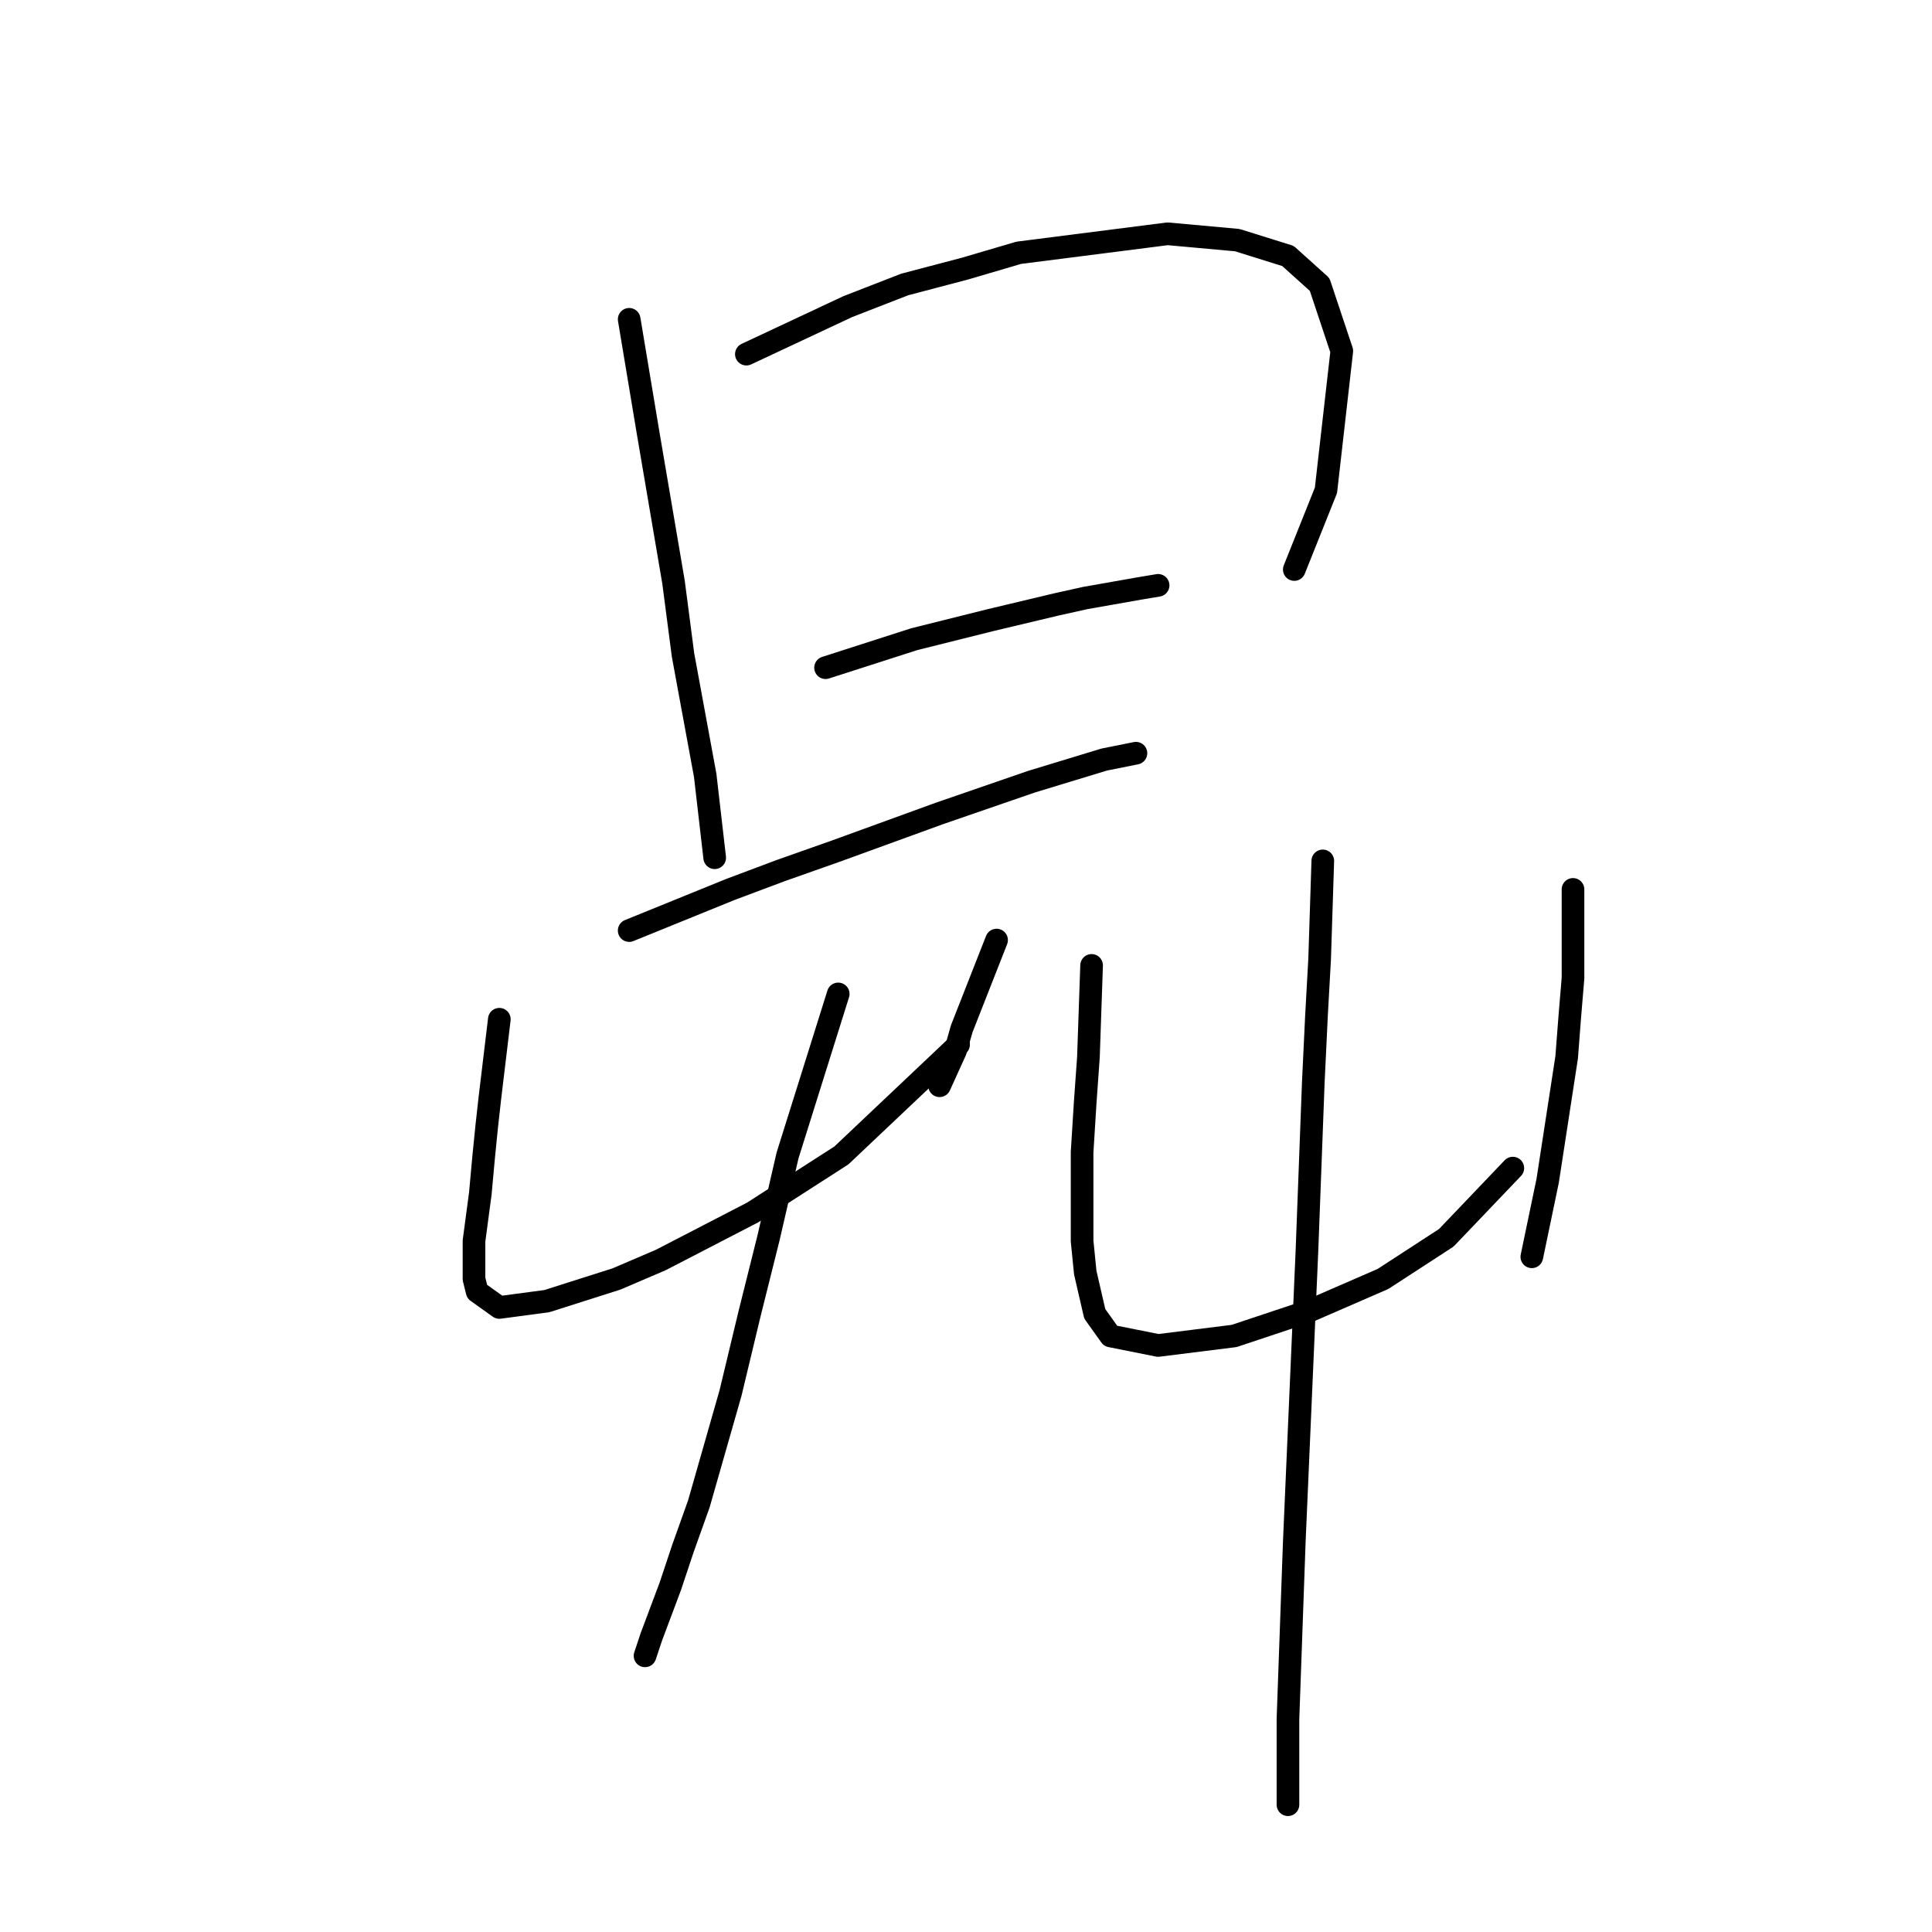 <?xml version="1.0" standalone="no"?>
    <svg width="256" height="256" xmlns="http://www.w3.org/2000/svg" version="1.1">
    <polyline stroke="black" stroke-width="3" stroke-linecap="round" fill="transparent" stroke-linejoin="round" points="83.37 42.31 85.888 57.418 89.246 77.142 90.505 86.795 93.442 102.742 94.701 113.653 94.701 113.653 " />
        <polyline stroke="black" stroke-width="3" stroke-linecap="round" fill="transparent" stroke-linejoin="round" points="98.898 46.926 112.327 40.631 119.881 37.694 127.855 35.595 134.989 33.497 154.714 30.979 163.946 31.818 170.661 33.917 174.858 37.694 177.795 46.507 175.697 64.972 171.5 75.464 171.5 75.464 " />
        <polyline stroke="black" stroke-width="3" stroke-linecap="round" fill="transparent" stroke-linejoin="round" points="109.39 88.473 121.14 84.696 131.212 82.178 140.025 80.08 143.802 79.241 150.937 77.982 153.455 77.562 153.455 77.562 " />
        <polyline stroke="black" stroke-width="3" stroke-linecap="round" fill="transparent" stroke-linejoin="round" points="83.37 123.306 96.8 117.85 103.514 115.332 110.649 112.814 124.498 107.778 136.668 103.581 146.32 100.644 150.517 99.804 150.517 99.804 " />
        <polyline stroke="black" stroke-width="3" stroke-linecap="round" fill="transparent" stroke-linejoin="round" points="66.164 135.056 64.905 145.548 64.485 149.325 64.066 153.522 63.646 158.138 62.807 164.433 62.807 169.469 63.226 171.148 66.164 173.246 72.459 172.407 81.692 169.469 87.567 166.951 99.737 160.656 111.488 153.102 127.016 138.414 127.016 138.414 " />
        <polyline stroke="black" stroke-width="3" stroke-linecap="round" fill="transparent" stroke-linejoin="round" points="132.052 124.565 127.435 136.315 126.596 139.253 124.498 143.869 124.498 143.869 " />
        <polyline stroke="black" stroke-width="3" stroke-linecap="round" fill="transparent" stroke-linejoin="round" points="111.068 131.699 104.354 153.102 101.836 164.013 99.318 174.085 96.8 184.577 92.603 199.265 90.505 205.141 88.826 210.177 86.308 216.891 85.469 219.409 85.469 219.409 " />
        <polyline stroke="black" stroke-width="3" stroke-linecap="round" fill="transparent" stroke-linejoin="round" points="144.642 127.922 144.222 140.092 143.802 145.968 143.383 152.682 143.383 164.433 143.802 168.63 145.061 174.085 147.16 177.023 153.455 178.282 163.527 177.023 173.599 173.666 183.251 169.469 191.644 164.013 200.457 154.781 200.457 154.781 " />
        <polyline stroke="black" stroke-width="3" stroke-linecap="round" fill="transparent" stroke-linejoin="round" points="208.431 117.85 208.431 129.601 208.011 134.637 207.592 140.092 205.074 156.459 202.975 166.531 202.975 166.531 " />
        <polyline stroke="black" stroke-width="3" stroke-linecap="round" fill="transparent" stroke-linejoin="round" points="175.277 114.073 174.858 127.083 174.438 134.637 174.018 143.45 173.179 165.692 171.5 204.301 170.661 227.803 170.661 239.134 170.661 239.134 " />
        </svg>